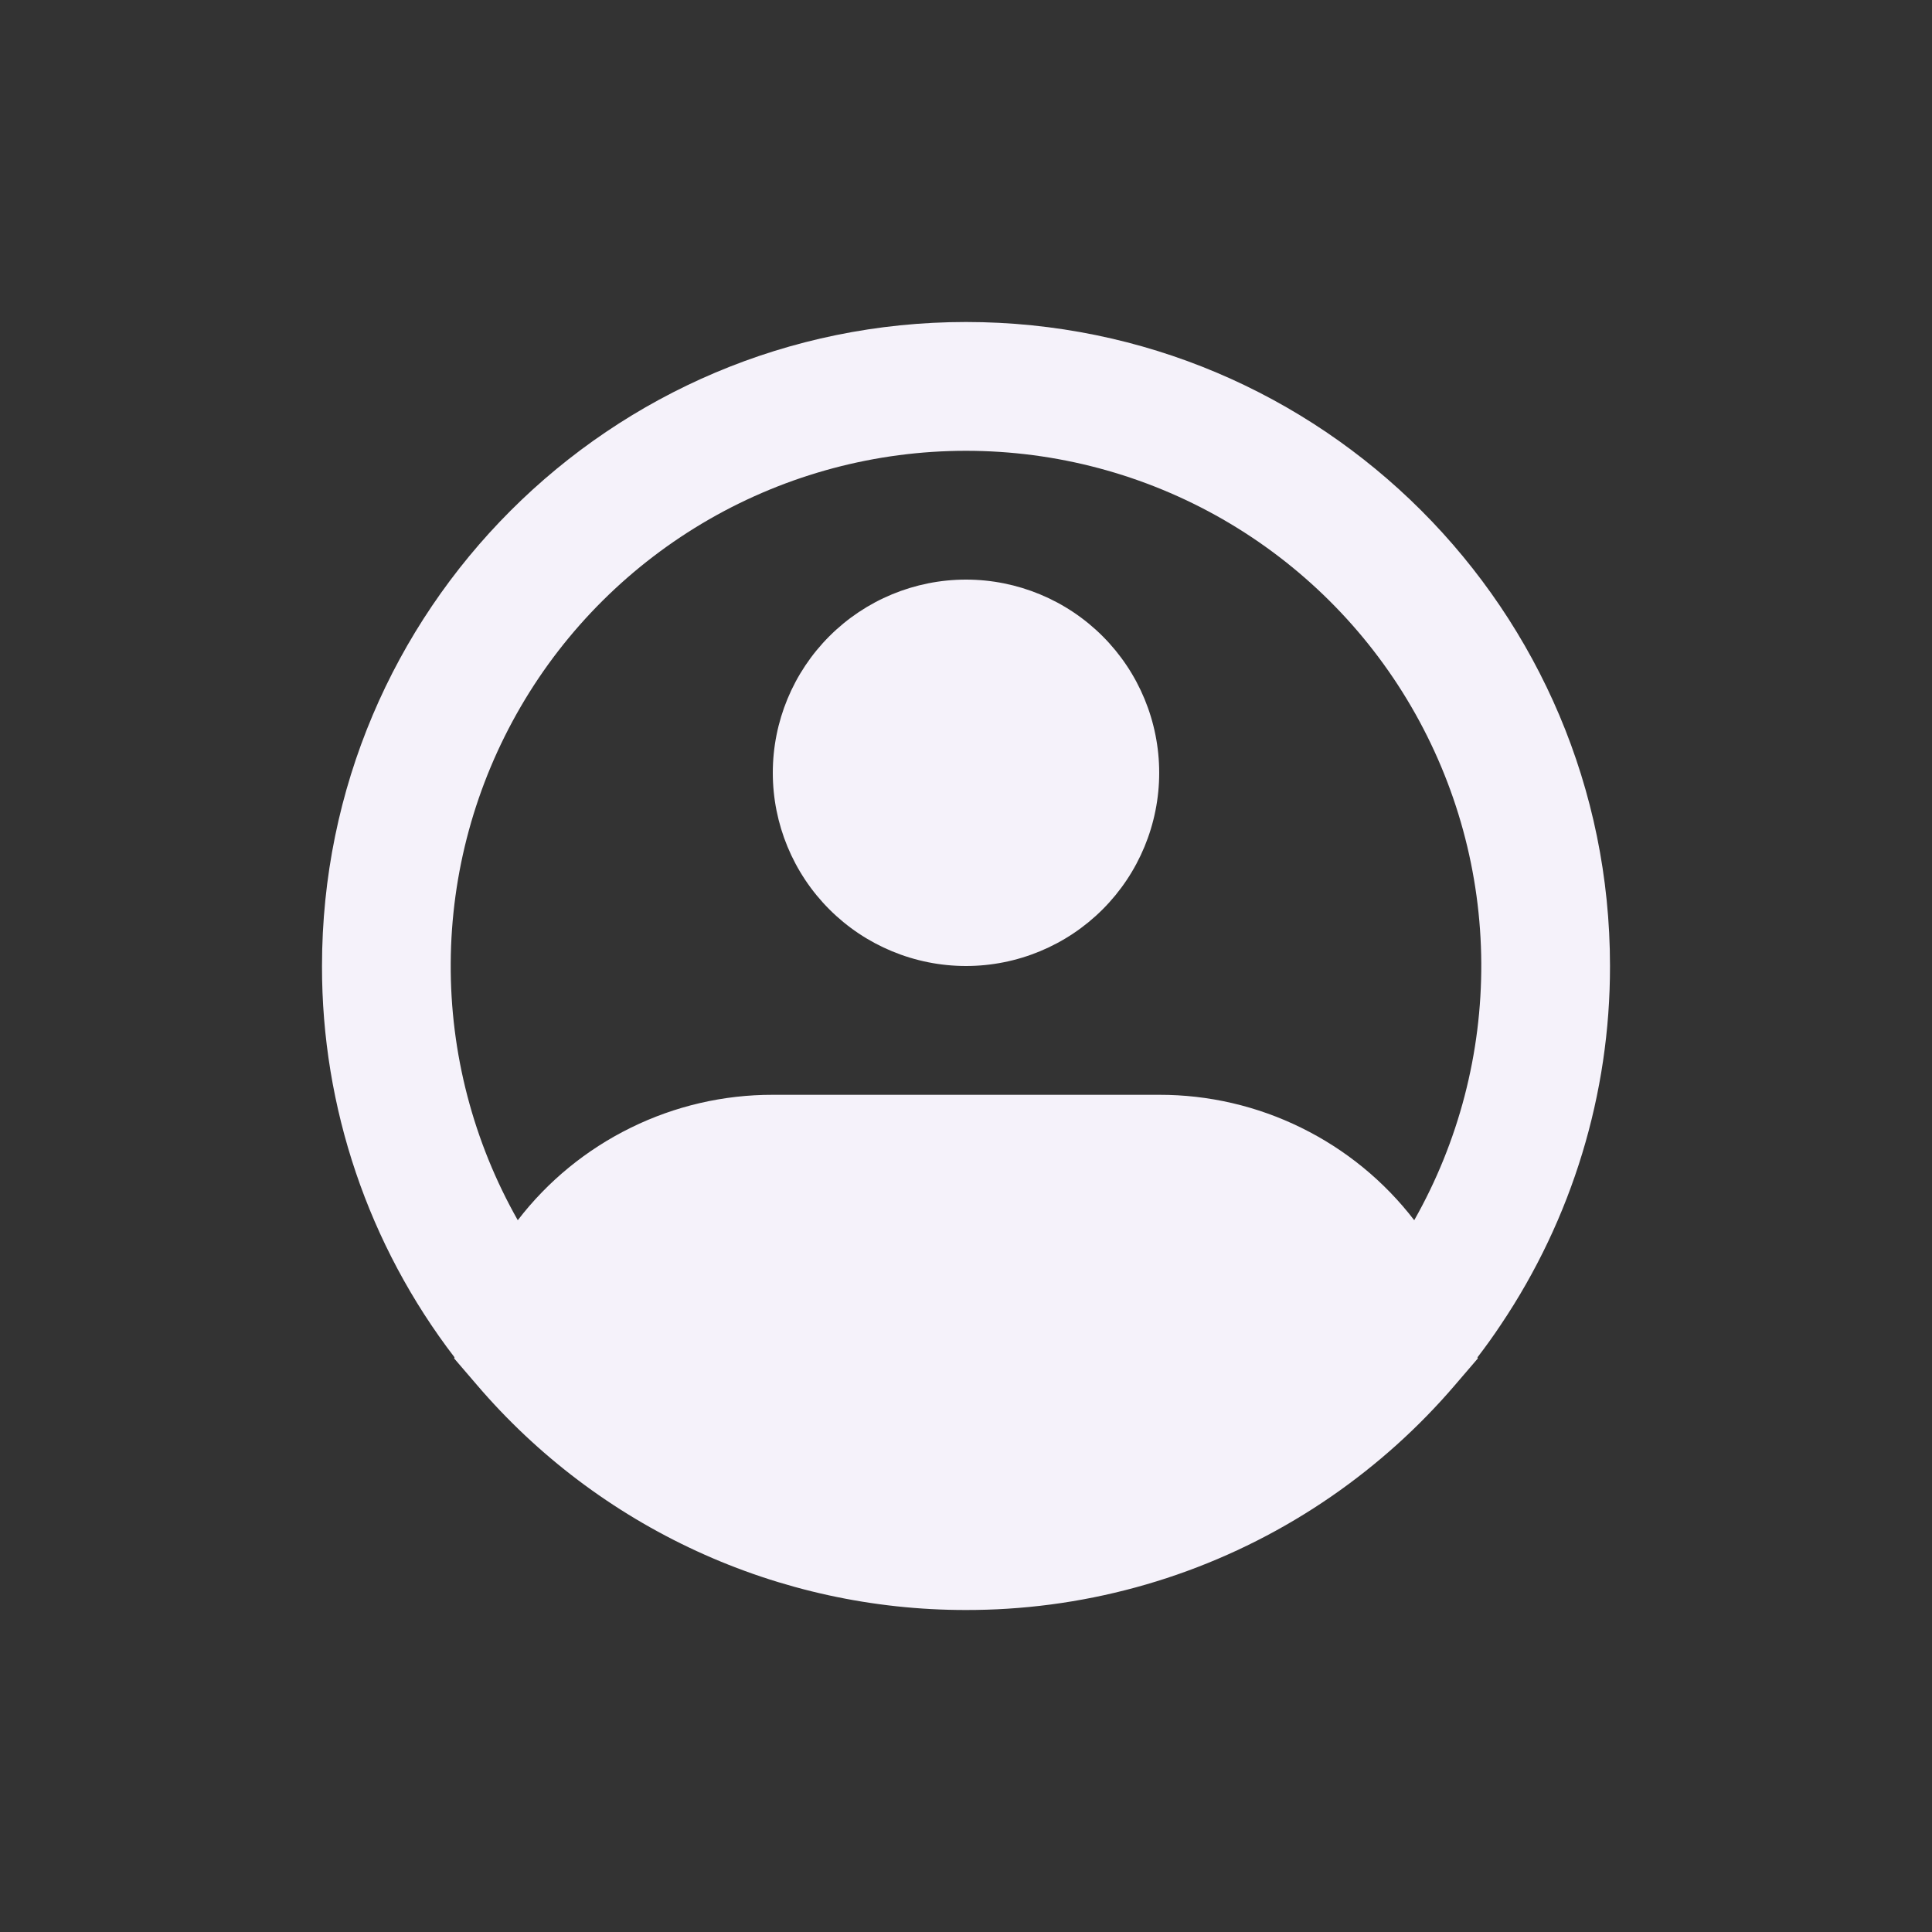 <svg width="24" height="24" viewBox="0 0 24 24" fill="none" xmlns="http://www.w3.org/2000/svg">
<rect x="0" y="0" width="24" height="24" fill="#333333" stroke="none"/>
<g id="iconamoon:profile-circle-fill">
<path id="Vector" fill-rule="evenodd" clip-rule="evenodd" d="M12 5.6C10.881 5.6 9.781 5.893 8.81 6.451C7.84 7.009 7.032 7.811 6.469 8.778C5.905 9.746 5.605 10.844 5.599 11.963C5.592 13.082 5.88 14.184 6.432 15.158C6.805 14.672 7.285 14.28 7.834 14.01C8.384 13.739 8.988 13.599 9.6 13.6H14.4C15.012 13.599 15.616 13.739 16.166 14.01C16.715 14.28 17.195 14.672 17.568 15.158C18.12 14.184 18.407 13.082 18.401 11.963C18.395 10.844 18.095 9.746 17.531 8.778C16.968 7.811 16.16 7.009 15.19 6.451C14.219 5.893 13.119 5.6 12 5.6ZM18.354 16.861C18.455 16.73 18.551 16.596 18.642 16.459C19.529 15.141 20.002 13.588 20 12C20 7.582 16.418 4 12 4C7.582 4 4 7.582 4 12C3.997 13.757 4.576 15.466 5.646 16.861L5.642 16.875L5.926 17.206C6.676 18.083 7.608 18.787 8.656 19.269C9.705 19.752 10.846 20.001 12 20C12.173 20 12.345 19.995 12.515 19.984C13.959 19.893 15.35 19.41 16.54 18.588C17.109 18.195 17.625 17.731 18.074 17.206L18.358 16.875L18.354 16.861ZM12 7.2C11.364 7.2 10.753 7.453 10.303 7.903C9.853 8.353 9.6 8.963 9.6 9.6C9.6 10.236 9.853 10.847 10.303 11.297C10.753 11.747 11.364 12 12 12C12.636 12 13.247 11.747 13.697 11.297C14.147 10.847 14.4 10.236 14.4 9.6C14.4 8.963 14.147 8.353 13.697 7.903C13.247 7.453 12.636 7.2 12 7.2Z" fill="#F5F2FA"/>
</g>
</svg>
